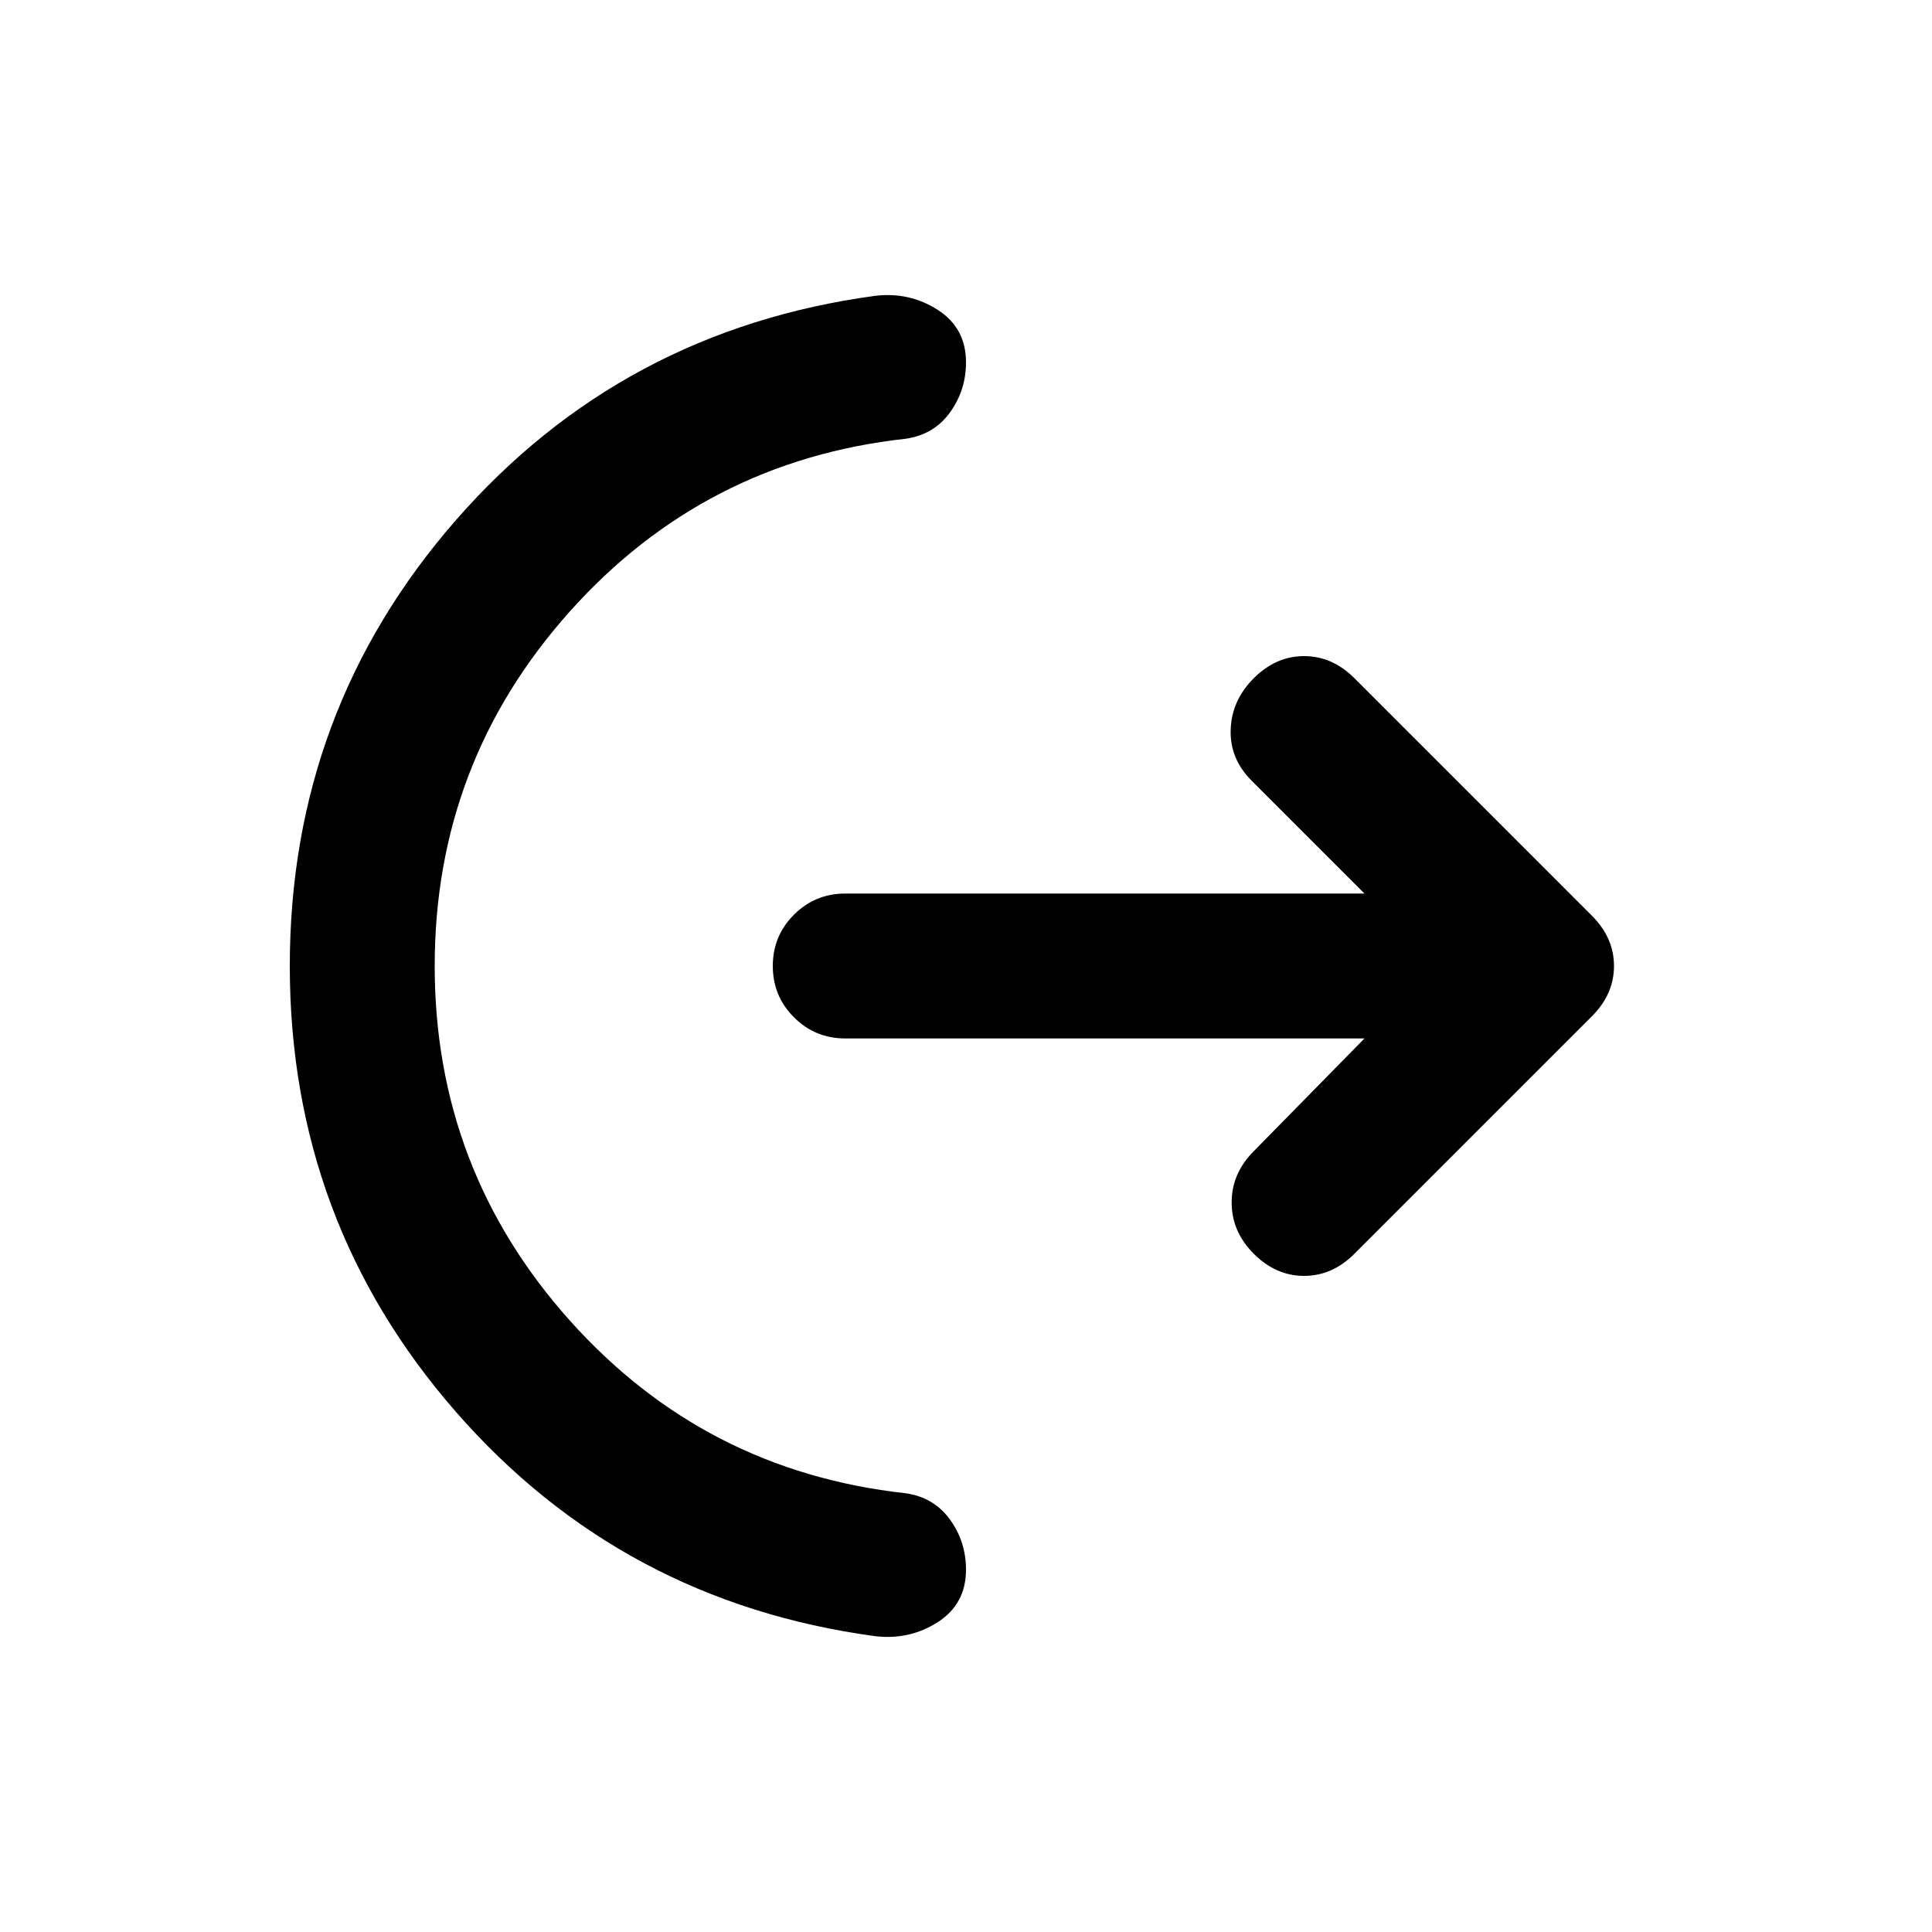 <svg xmlns="http://www.w3.org/2000/svg" height="20" width="20"><path d="M4.5 10q0 2.104 1.396 3.667 1.396 1.562 3.479 1.791.292.042.458.271.167.229.167.521 0 .354-.292.542-.291.187-.646.146-2.624-.355-4.343-2.323Q3 12.646 3 10t1.719-4.615q1.719-1.968 4.343-2.323.355-.041.646.146.292.188.292.542 0 .292-.167.521-.166.229-.458.271-2.083.229-3.479 1.791Q4.5 7.896 4.5 10Zm9.625.75H8.75q-.312 0-.531-.219Q8 10.312 8 10q0-.312.219-.531.219-.219.531-.219h5.375l-1.167-1.167q-.229-.229-.218-.531.01-.302.239-.531.229-.229.521-.229.292 0 .521.229l2.458 2.458q.229.229.229.521 0 .292-.229.521l-2.458 2.458q-.229.229-.521.229-.292 0-.521-.229-.229-.229-.229-.531 0-.302.229-.531Z"/></svg>